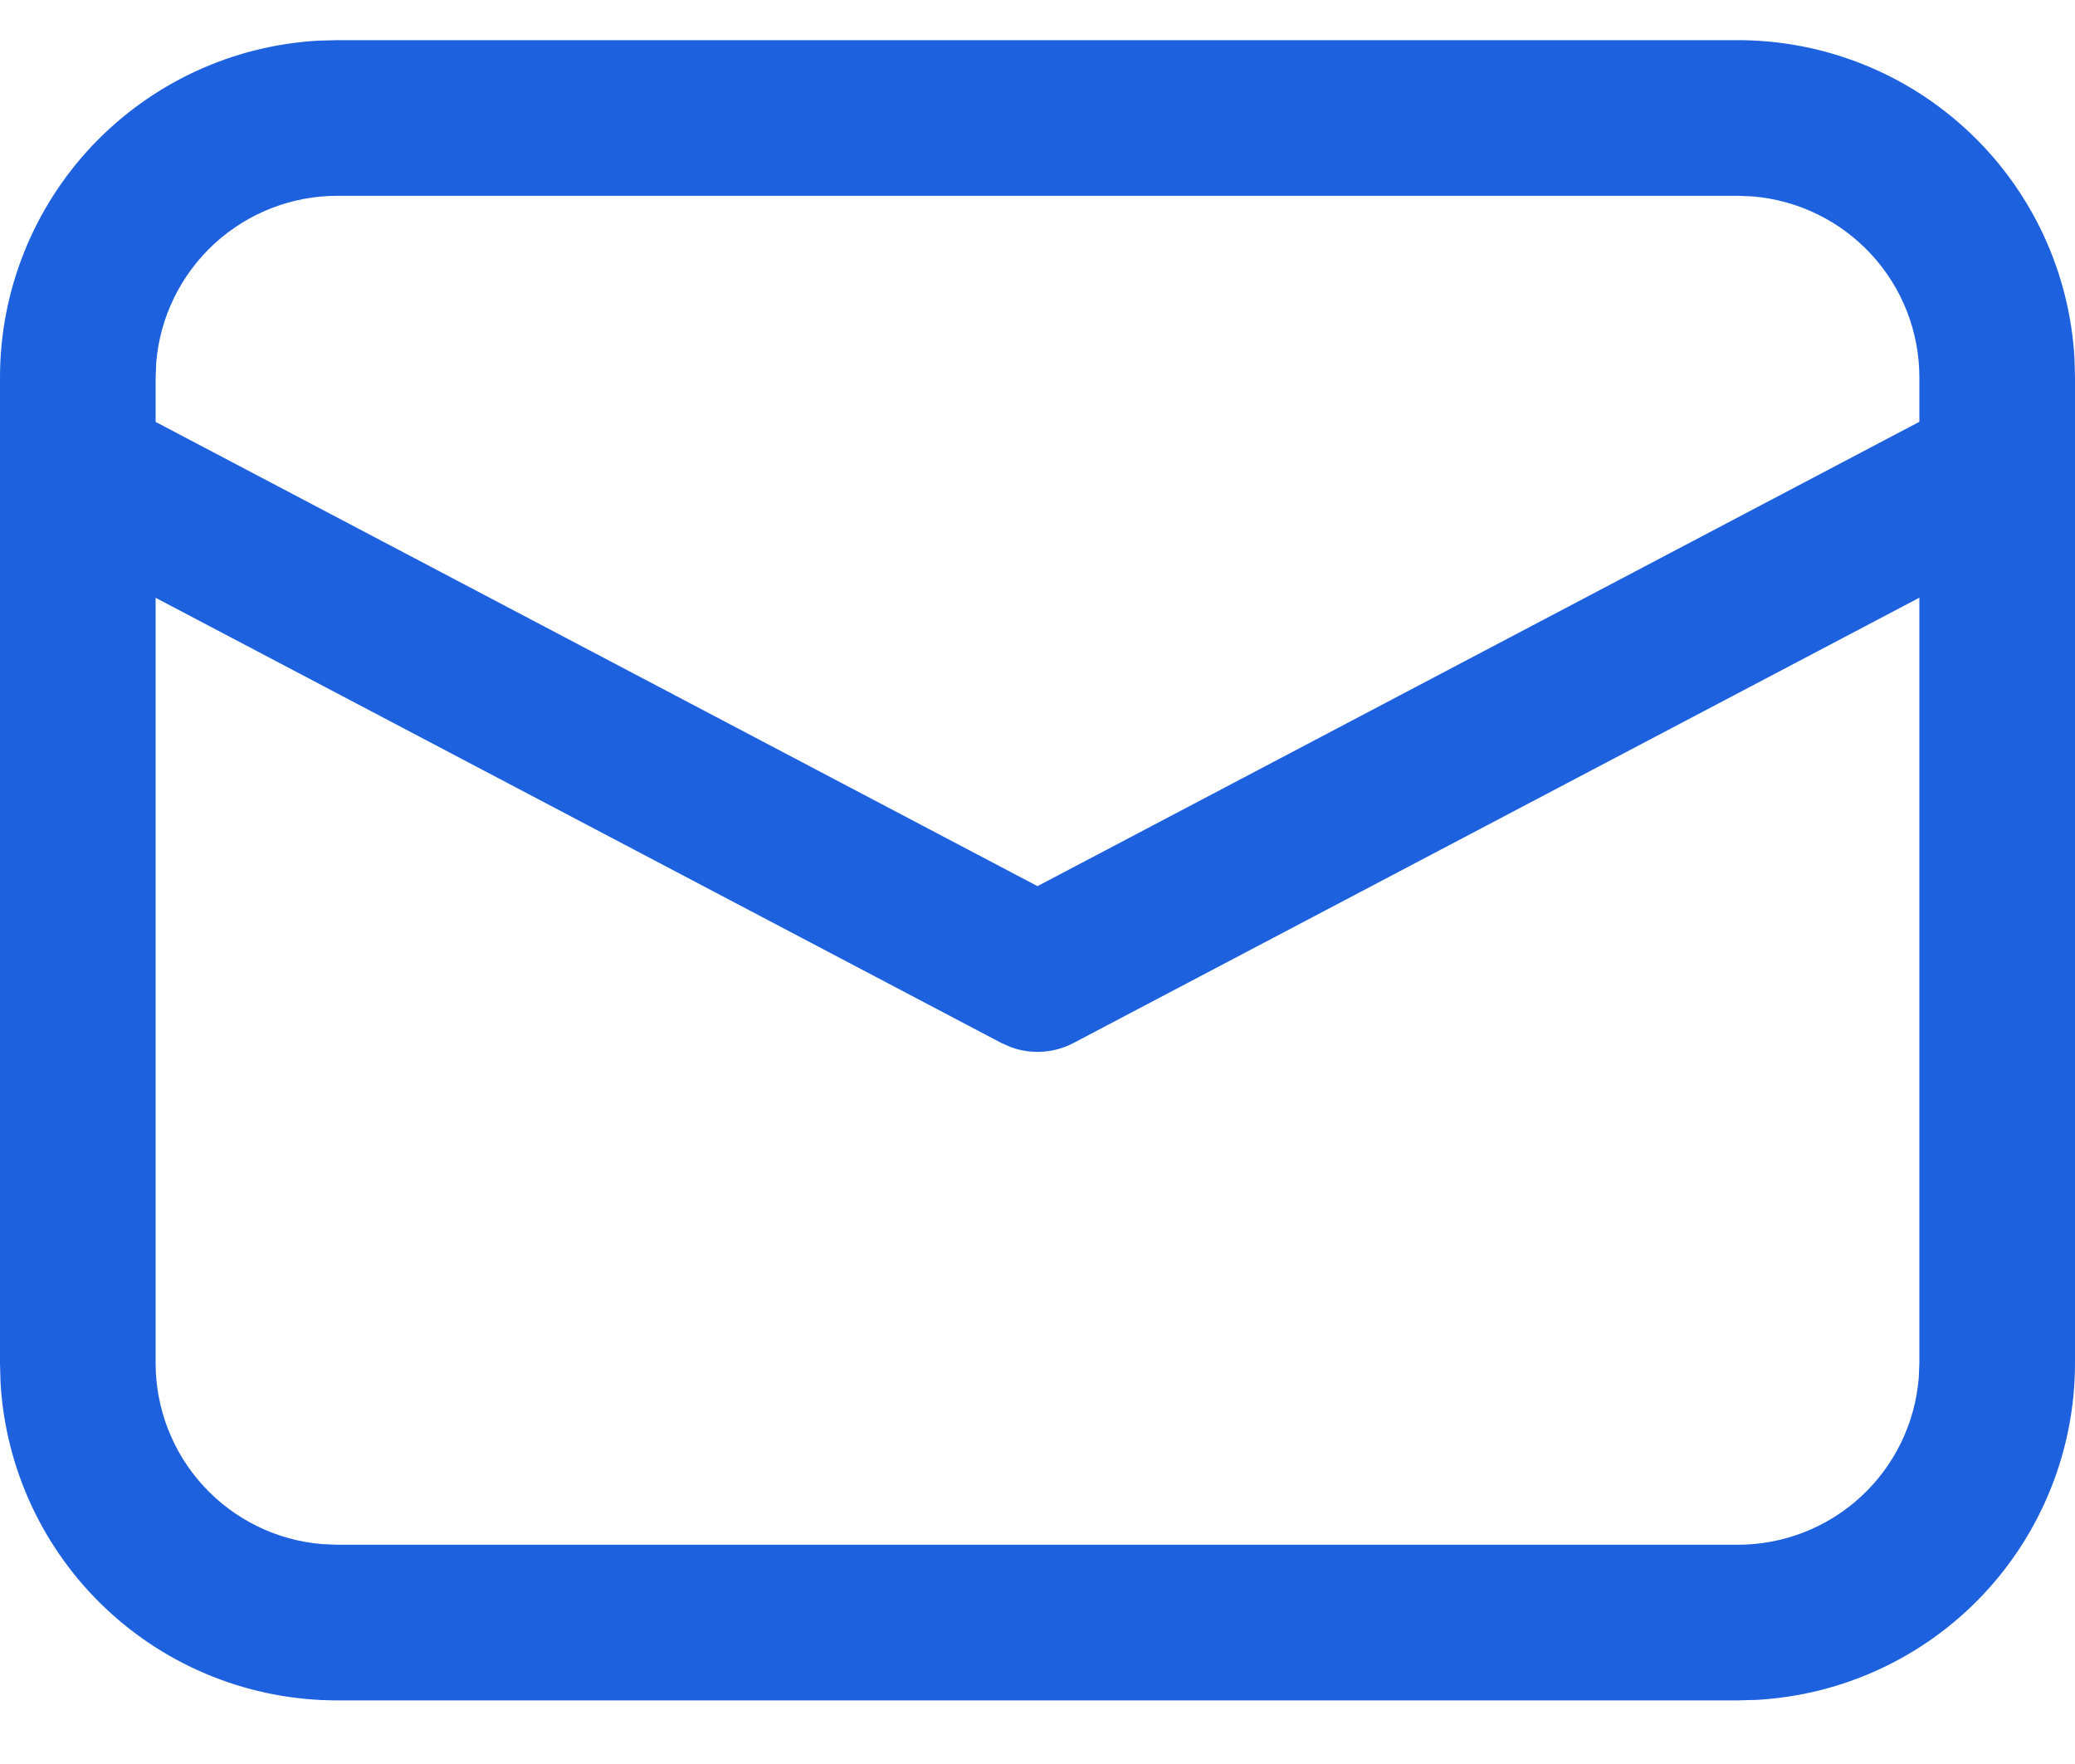 <svg width="20" height="17" viewBox="0 0 20 17" fill="none" xmlns="http://www.w3.org/2000/svg">
<path d="M3.25 0.387H16.75C17.58 0.387 18.379 0.705 18.982 1.275C19.586 1.845 19.948 2.625 19.995 3.453L20 3.637V13.137C20 13.967 19.682 14.766 19.112 15.37C18.542 15.973 17.763 16.335 16.934 16.382L16.75 16.387H3.25C2.42 16.387 1.621 16.07 1.018 15.5C0.414 14.93 0.052 14.15 0.005 13.321L6.97518e-09 13.137V3.637C-5.43467e-05 2.807 0.318 2.009 0.888 1.405C1.458 0.802 2.237 0.439 3.066 0.392L3.25 0.387ZM18.5 5.76L10.35 10.05C10.258 10.099 10.157 10.128 10.053 10.135C9.949 10.143 9.845 10.128 9.747 10.093L9.651 10.051L1.5 5.761V13.137C1.5 13.576 1.665 14 1.963 14.323C2.26 14.646 2.668 14.845 3.106 14.881L3.25 14.887H16.75C17.189 14.887 17.613 14.722 17.936 14.424C18.259 14.127 18.458 13.718 18.494 13.28L18.5 13.137V5.76ZM16.75 1.887H3.25C2.811 1.887 2.388 2.053 2.065 2.35C1.742 2.648 1.542 3.056 1.506 3.493L1.5 3.637V4.066L10 8.54L18.5 4.065V3.637C18.5 3.198 18.335 2.775 18.037 2.452C17.739 2.129 17.331 1.929 16.893 1.893L16.75 1.887Z" fill="#1D61DF"/>
</svg>
